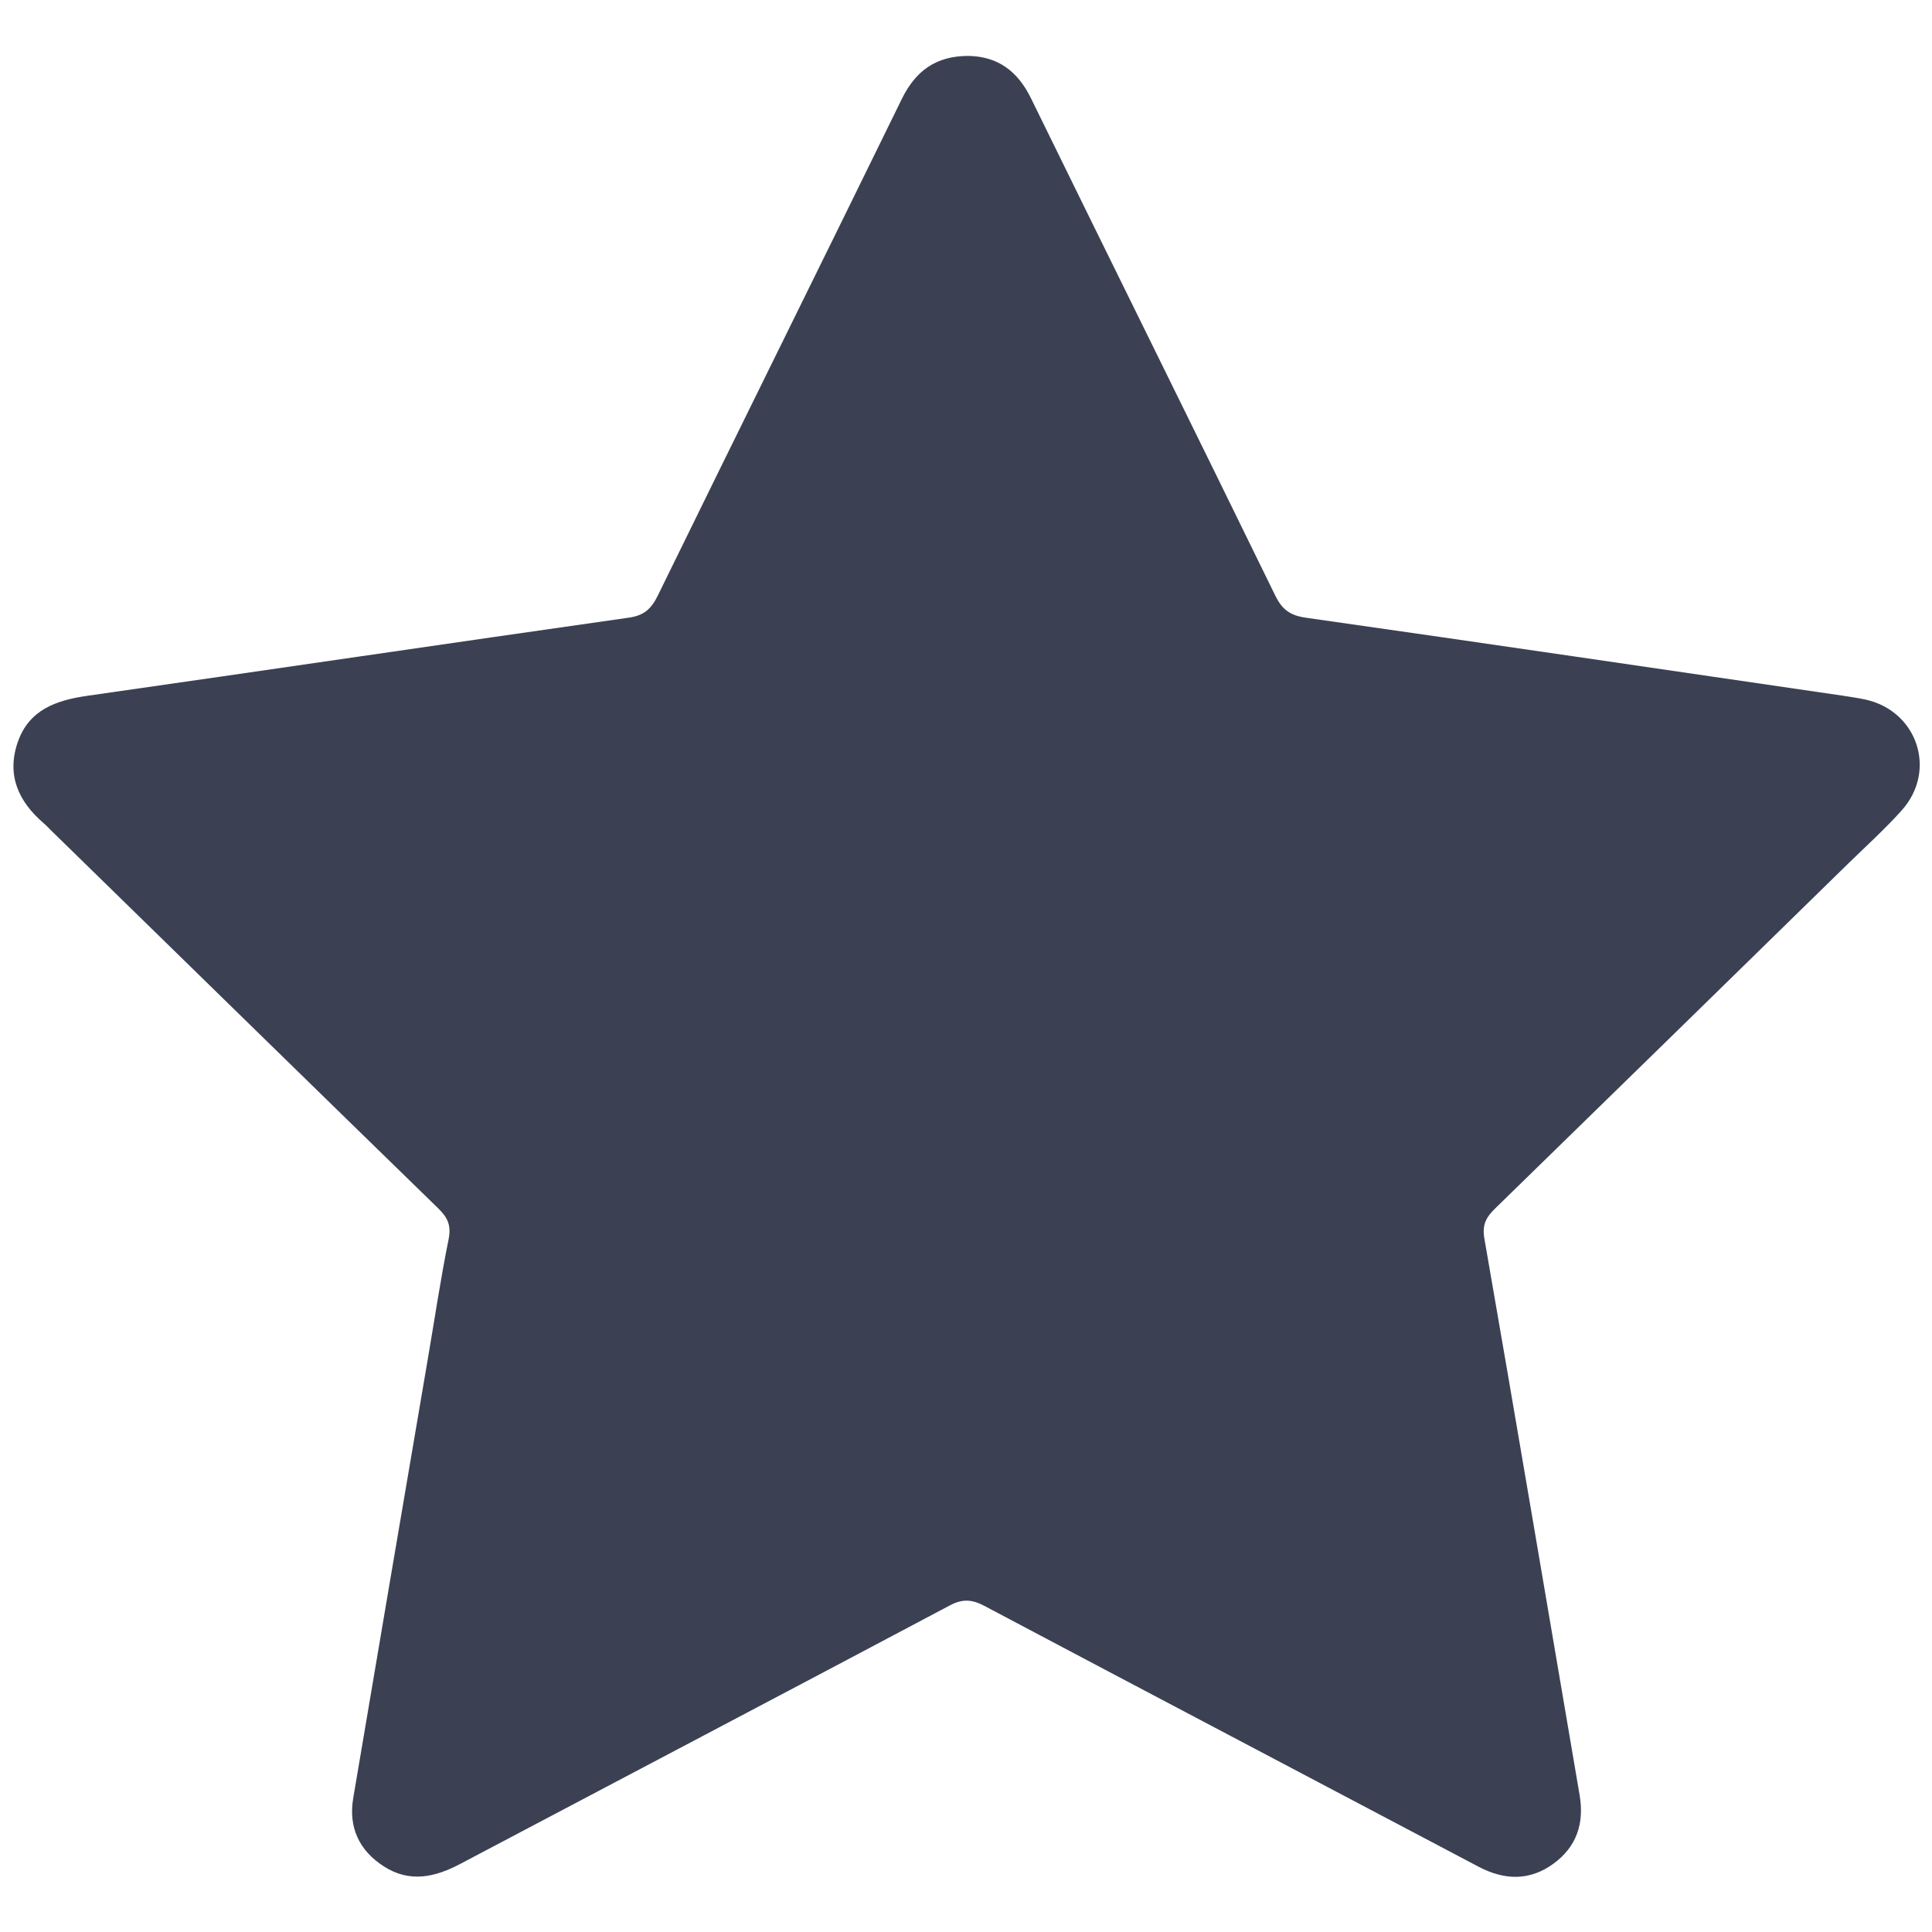 <svg width="18" height="18" viewBox="0 0 18 18" fill="none" xmlns="http://www.w3.org/2000/svg">
<g clip-path="url(#clip0_513_1217)">
<path d="M9.021 0.521C9.295 0.525 9.482 0.662 9.606 0.917C10.362 2.461 11.126 4.001 11.88 5.546C11.944 5.678 12.018 5.734 12.166 5.755C13.833 5.992 15.499 6.238 17.165 6.481C17.236 6.492 17.307 6.502 17.377 6.517C17.864 6.622 18.051 7.179 17.717 7.551C17.561 7.725 17.386 7.883 17.218 8.047C16.124 9.117 15.029 10.188 13.932 11.257C13.847 11.339 13.806 11.41 13.83 11.542C14.131 13.269 14.422 14.998 14.717 16.725C14.762 16.988 14.688 17.207 14.474 17.363C14.253 17.525 14.017 17.519 13.776 17.392C12.241 16.581 10.704 15.774 9.17 14.961C9.054 14.9 8.967 14.895 8.848 14.958C7.331 15.763 5.811 16.561 4.293 17.363C4.053 17.491 3.817 17.544 3.575 17.388C3.345 17.24 3.245 17.023 3.291 16.752C3.521 15.389 3.753 14.028 3.985 12.666C4.049 12.293 4.104 11.919 4.179 11.549C4.205 11.421 4.174 11.347 4.085 11.26C2.881 10.088 1.679 8.912 0.476 7.737C0.453 7.714 0.431 7.69 0.406 7.669C0.174 7.469 0.061 7.226 0.163 6.921C0.267 6.612 0.523 6.524 0.818 6.482C2.498 6.242 4.176 5.994 5.856 5.755C5.996 5.736 6.066 5.676 6.127 5.552C6.882 4.008 7.646 2.468 8.401 0.924C8.529 0.661 8.72 0.521 9.021 0.521Z" fill="#3B4153"/>
</g>
<defs>
<clipPath id="clip0_513_1217">
<rect width="18" height="17" fill="white" transform="translate(0 0.5)"/>
</clipPath>
</defs>
</svg>
